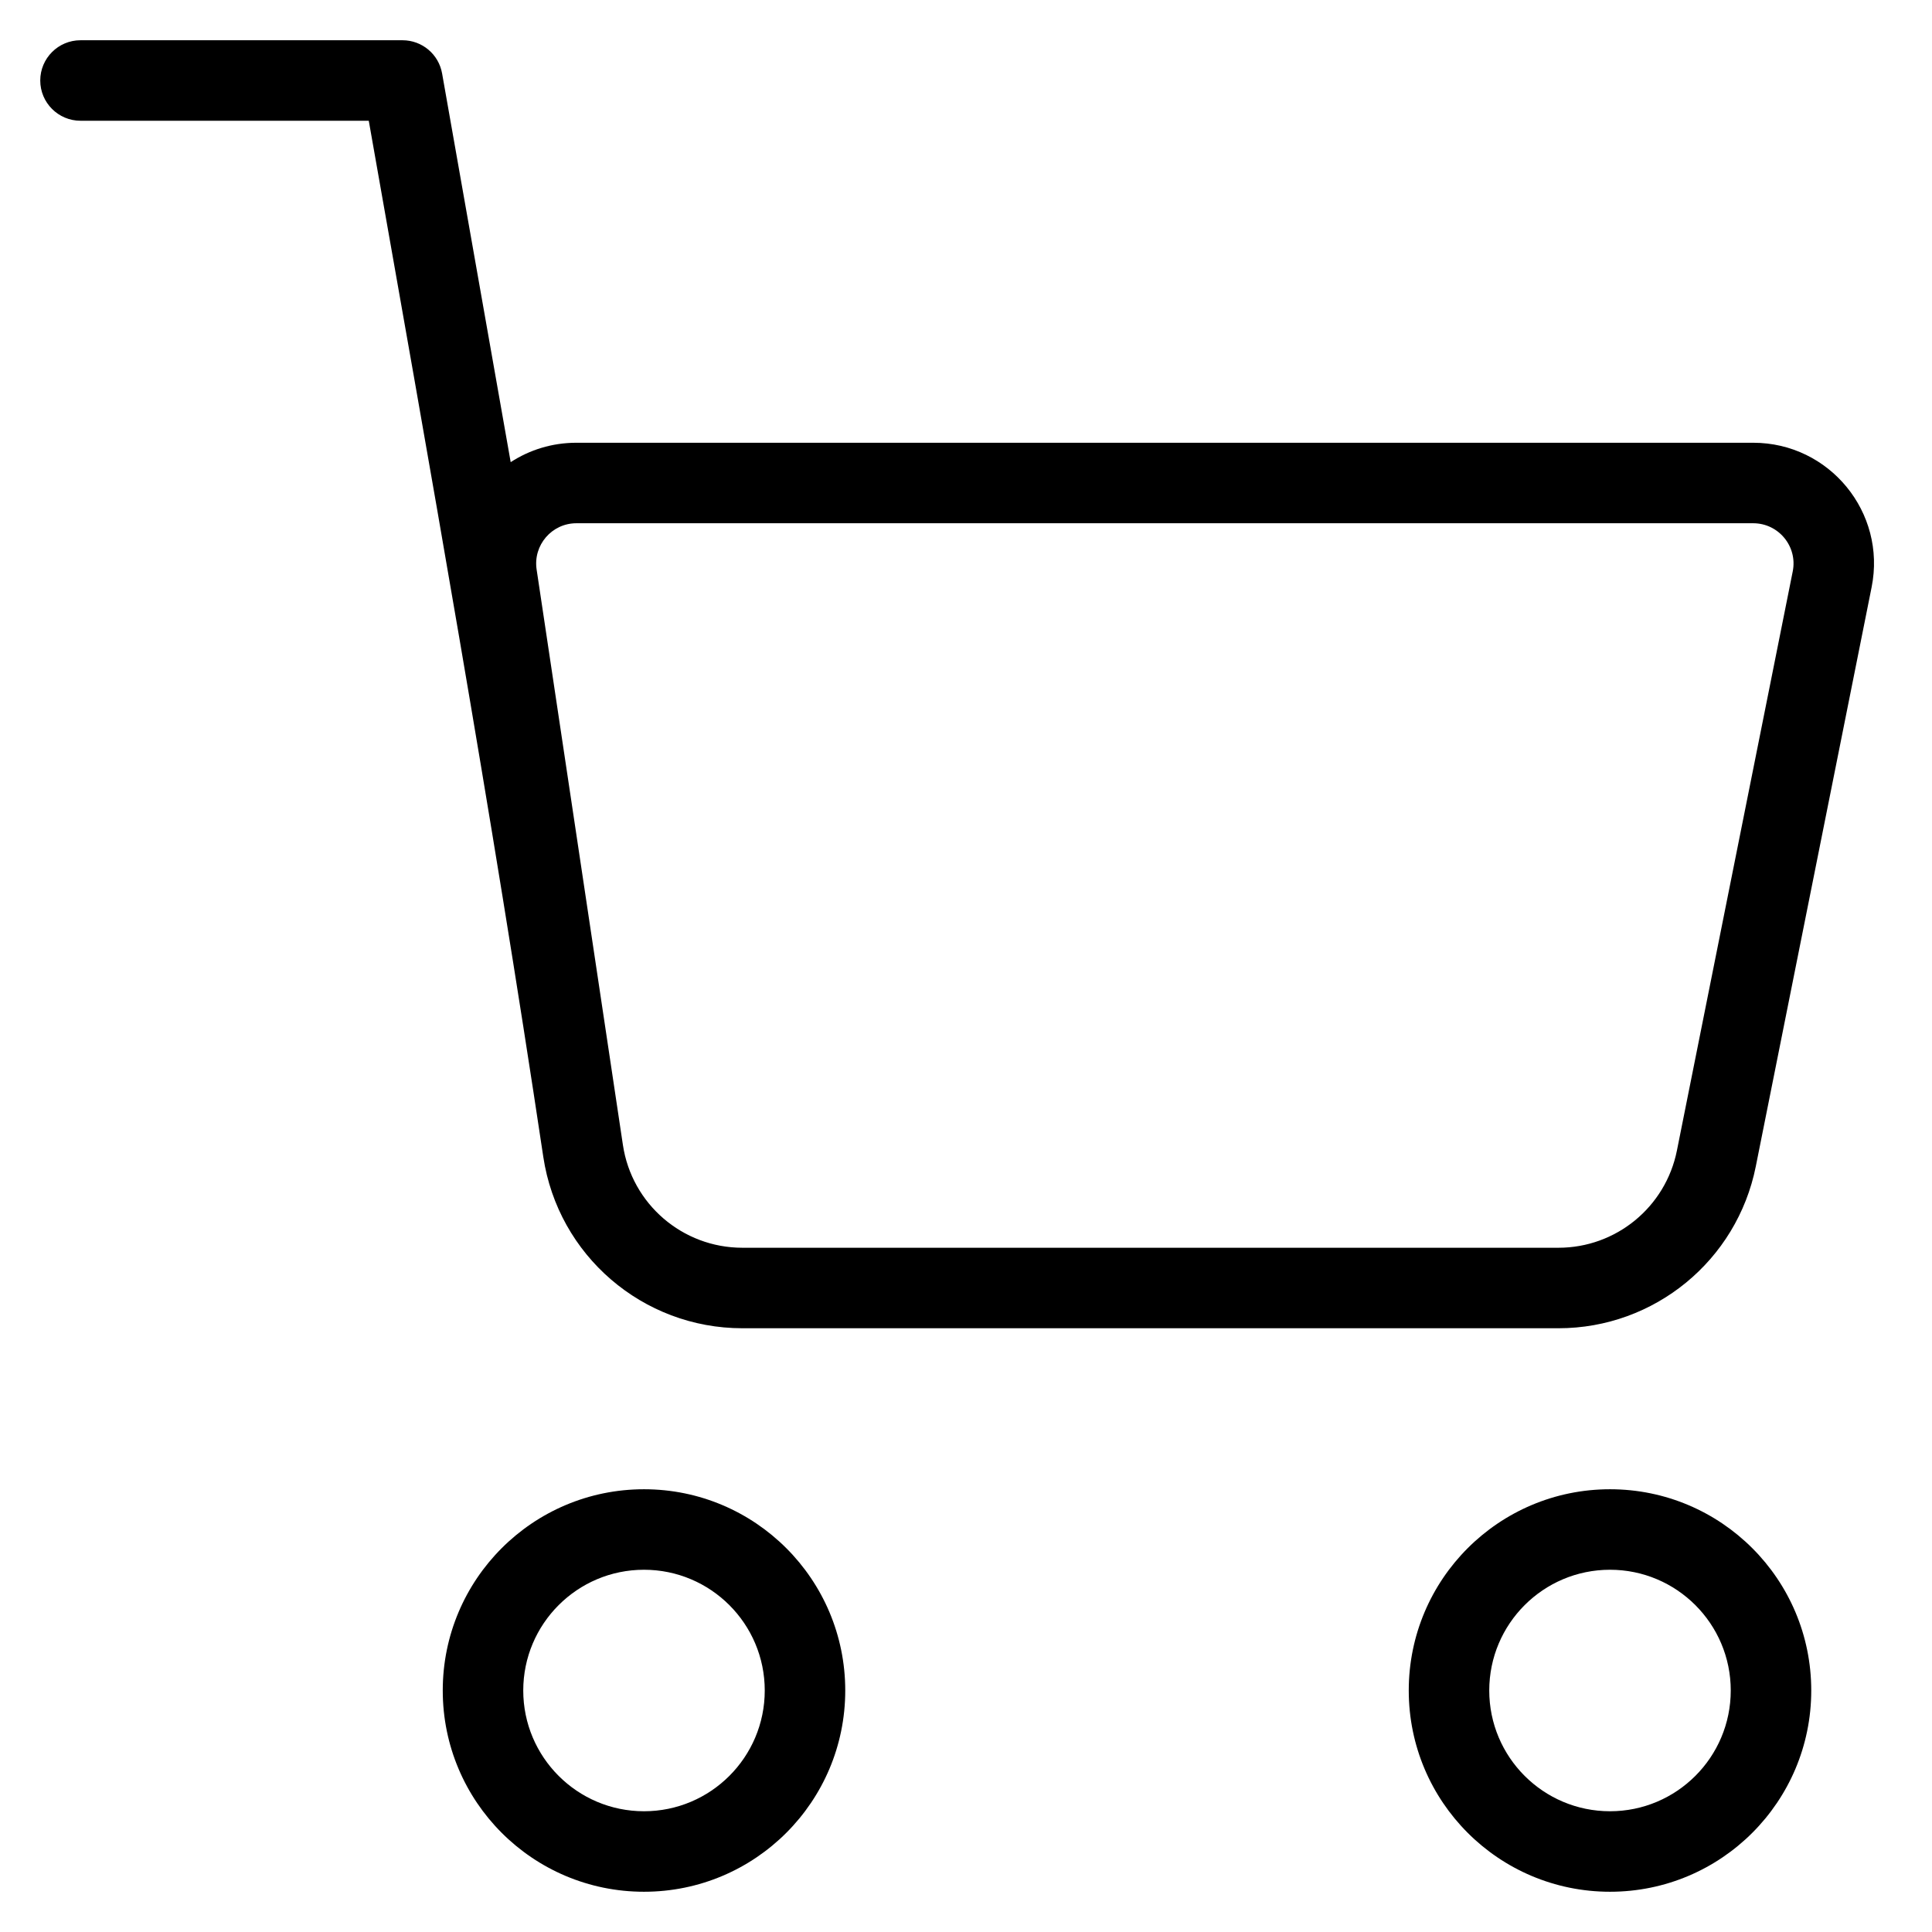 <svg width="24" height="24" viewBox="0 0 24 24" fill="currentColor" xmlns="http://www.w3.org/2000/svg">
<path fill-rule="evenodd" clip-rule="evenodd" d="M5.5 21C5.5 19.619 6.619 18.5 8 18.5C9.381 18.5 10.5 19.619 10.5 21C10.5 22.381 9.381 23.5 8 23.5C6.619 23.5 5.5 22.381 5.5 21ZM8 19.5C7.172 19.5 6.5 20.172 6.5 21C6.5 21.828 7.172 22.5 8 22.5C8.828 22.5 9.5 21.828 9.5 21C9.5 20.172 8.828 19.5 8 19.5Z" fill="currentColor"/>
<path fill-rule="evenodd" clip-rule="evenodd" d="M17.5 21C17.5 19.619 18.619 18.5 20 18.5C21.381 18.5 22.5 19.619 22.5 21C22.5 22.381 21.381 23.5 20 23.5C18.619 23.5 17.5 22.381 17.5 21ZM20 19.5C19.172 19.5 18.5 20.172 18.5 21C18.5 21.828 19.172 22.5 20 22.5C20.828 22.5 21.5 21.828 21.5 21C21.5 20.172 20.828 19.5 20 19.5Z" fill="currentColor"/>
<path fill-rule="evenodd" clip-rule="evenodd" d="M1 0.5C0.724 0.5 0.5 0.724 0.5 1C0.5 1.276 0.724 1.5 1 1.5H4.581C5.338 5.791 6.103 10.064 6.749 14.371C6.933 15.595 7.984 16.5 9.222 16.5H19.36C20.551 16.5 21.577 15.659 21.811 14.49L23.25 7.294C23.436 6.366 22.726 5.5 21.779 5.5H7.16C6.857 5.5 6.578 5.589 6.344 5.741L5.492 0.913C5.45 0.674 5.243 0.5 5 0.5H1ZM6.666 7.074C6.621 6.772 6.855 6.5 7.16 6.5H21.779C22.095 6.5 22.332 6.789 22.27 7.098L20.831 14.294C20.69 14.995 20.075 15.5 19.36 15.5H9.222C8.479 15.5 7.848 14.957 7.738 14.223L6.666 7.074Z" fill="currentColor"/>
</svg>
